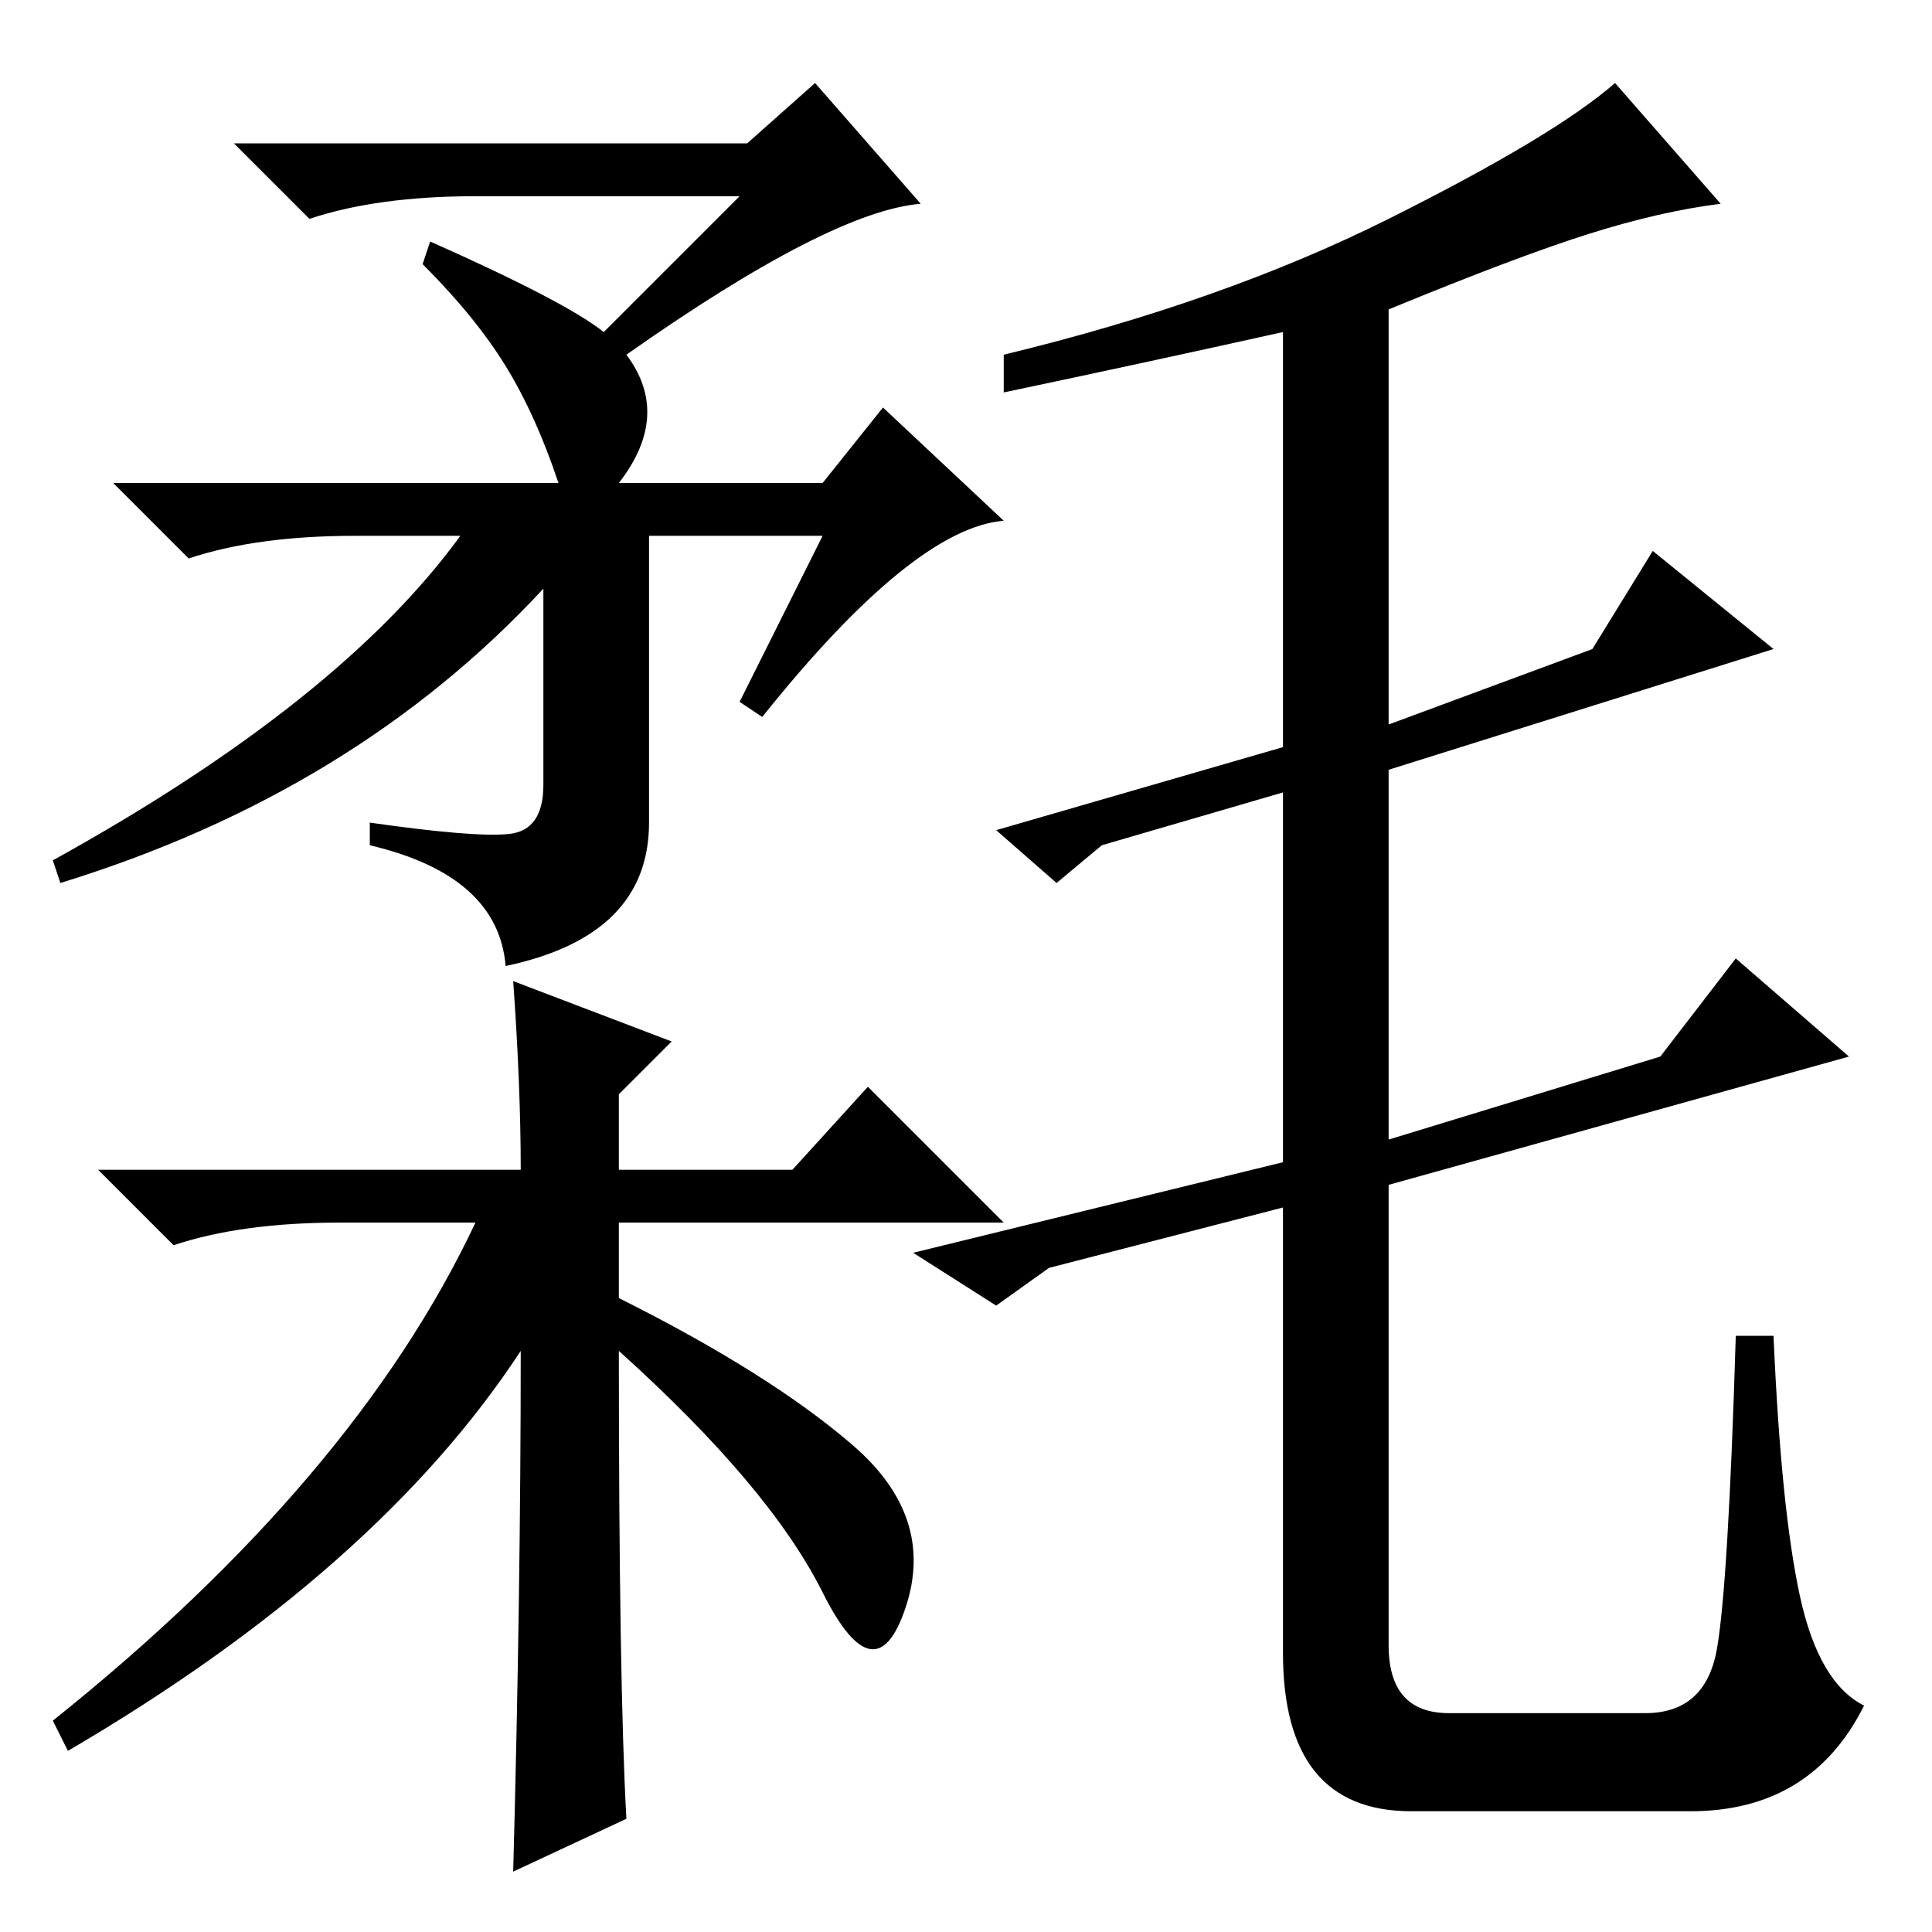 <?xml version="1.0" standalone="no"?>
<!DOCTYPE svg PUBLIC "-//W3C//DTD SVG 1.1//EN" "http://www.w3.org/Graphics/SVG/1.1/DTD/svg11.dtd" >
<svg xmlns="http://www.w3.org/2000/svg" xmlns:xlink="http://www.w3.org/1999/xlink" version="1.1" viewBox="0 -36 256 256">
  <g transform="matrix(1 0 0 -1 0 220)">
   <path fill="currentColor"
d="M133 204v5q29 7 51 18t30 18l14 -16q-8 -1 -17.5 -4t-26.5 -10v-55l27 10l8 13l16 -13l-51 -16v-49l36 11l10 13l15 -13l-61 -17v-61q0 -9 8 -9h26q8 0 9.5 8.5t2.5 41.5h5q1 -23 3.5 -34.5t8.5 -14.5q-7 -14 -23 -14h-37q-17 0 -17 21v59l-31 -8l-7 -5l-11 7l49 12v49
l-24 -7l-6 -5l-8 7l38 11v55q-18 -4 -37 -8zM99 237l9 8l14 -16q-12 -1 -39 -20q6 -8 -1 -17h27l8 10l16 -15q-12 -1 -32 -26l-3 2l11 22h-23v-38q0 -15 -19 -19q-1 12 -18 16v3q14 -2 18.5 -1.5t4.5 6.5v26q-25 -27 -64 -39l-1 3q38 21 54 43h-14q-13 0 -22 -3l-10 10h59
q-3 9 -7 15.5t-11 13.5l1 3q18 -8 23 -12l18 18h-35q-13 0 -22 -3l-10 10h68zM83 15l-15 -7q1 37 1 69q-19 -29 -60 -53l-2 4q40 32 56 66h-18q-13 0 -22 -3l-10 10h56q0 11 -1 25l21 -8l-7 -7v-10h23l10 11l18 -18h-51v-10q20 -10 31 -19.5t7 -21.5t-11 2t-27 32
q0 -44 1 -62z" />
  </g>

</svg>
